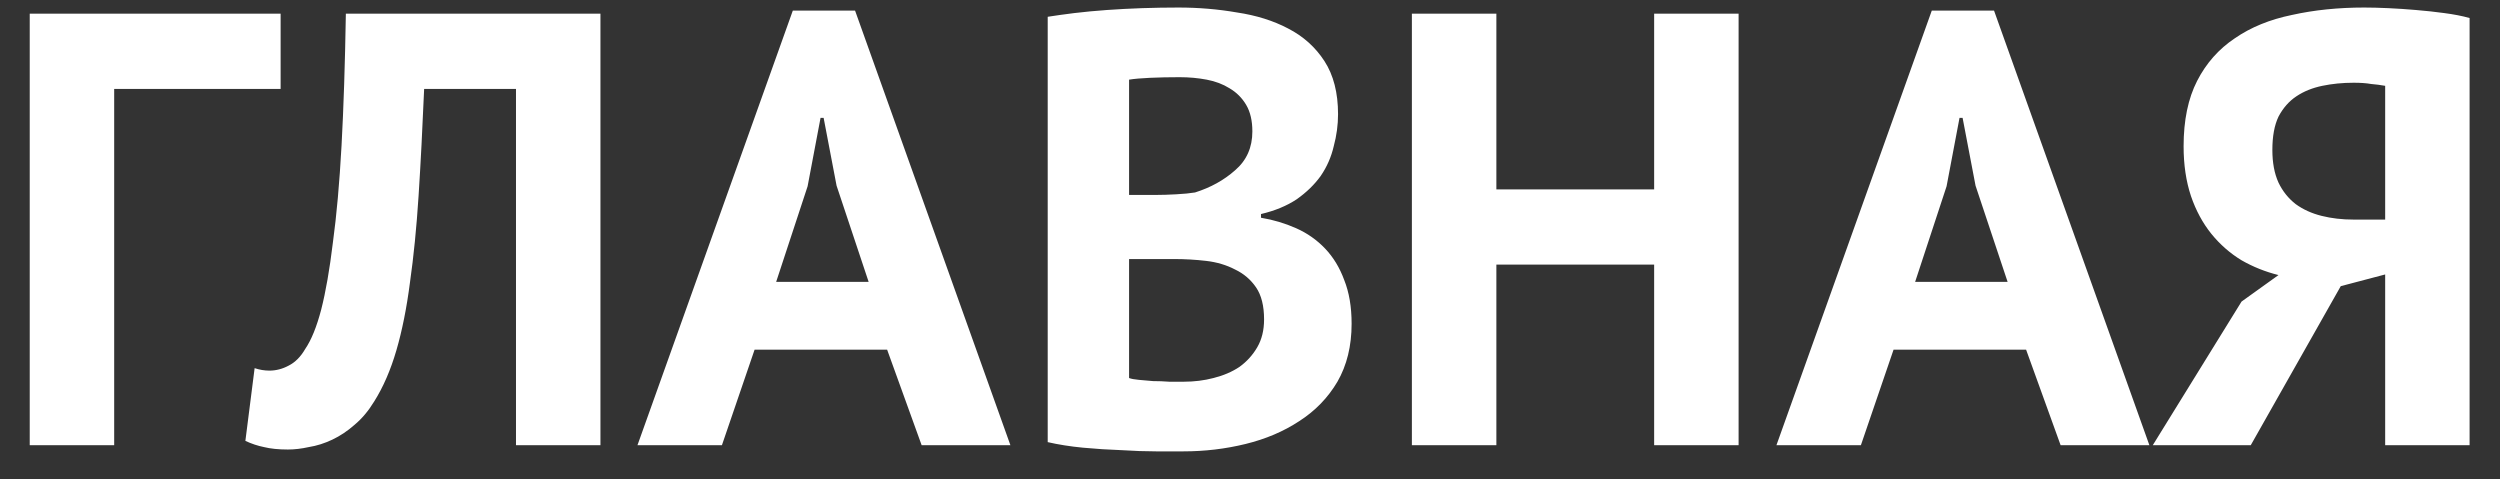 <svg width="73" height="14" viewBox="0 0 73 14" fill="none" xmlns="http://www.w3.org/2000/svg">
<rect x="0" y="0" width="73" height="14" fill="#333333" stroke="none"/>
<path d="M8.194 2.596H3.334V13H0.868V0.4H8.194V2.596ZM15.067 2.596H12.385C12.337 3.736 12.283 4.774 12.223 5.71C12.163 6.646 12.079 7.492 11.971 8.248C11.875 8.992 11.743 9.652 11.575 10.228C11.407 10.804 11.191 11.302 10.927 11.722C10.759 11.998 10.567 12.226 10.351 12.406C10.147 12.586 9.931 12.73 9.703 12.838C9.475 12.946 9.247 13.018 9.019 13.054C8.803 13.102 8.599 13.126 8.407 13.126C8.131 13.126 7.897 13.102 7.705 13.054C7.525 13.018 7.345 12.958 7.165 12.874L7.435 10.75C7.507 10.774 7.579 10.792 7.651 10.804C7.723 10.816 7.795 10.822 7.867 10.822C8.059 10.822 8.245 10.774 8.425 10.678C8.617 10.582 8.779 10.42 8.911 10.192C9.091 9.928 9.247 9.544 9.379 9.04C9.511 8.524 9.625 7.87 9.721 7.078C9.829 6.286 9.913 5.344 9.973 4.252C10.033 3.148 10.075 1.864 10.099 0.4H17.533V13H15.067V2.596ZM25.904 10.21H22.034L21.08 13H18.614L23.15 0.31H24.968L29.504 13H26.912L25.904 10.21ZM22.664 8.23H25.364L24.428 5.422L24.05 3.442H23.96L23.582 5.44L22.664 8.23ZM39.071 3.334C39.071 3.646 39.029 3.958 38.945 4.27C38.873 4.582 38.747 4.87 38.567 5.134C38.387 5.386 38.153 5.614 37.865 5.818C37.577 6.01 37.229 6.154 36.821 6.25V6.358C37.181 6.418 37.523 6.52 37.847 6.664C38.171 6.808 38.453 7.006 38.693 7.258C38.933 7.51 39.119 7.816 39.251 8.176C39.395 8.536 39.467 8.962 39.467 9.454C39.467 10.102 39.329 10.666 39.053 11.146C38.777 11.614 38.405 11.998 37.937 12.298C37.481 12.598 36.959 12.82 36.371 12.964C35.783 13.108 35.177 13.18 34.553 13.18C34.349 13.18 34.085 13.18 33.761 13.18C33.449 13.18 33.107 13.168 32.735 13.144C32.375 13.132 32.003 13.108 31.619 13.072C31.247 13.036 30.905 12.982 30.593 12.91V0.49C30.821 0.454 31.079 0.418 31.367 0.382C31.667 0.346 31.985 0.316 32.321 0.292C32.657 0.268 32.999 0.25 33.347 0.238C33.707 0.226 34.061 0.22 34.409 0.22C34.997 0.22 35.567 0.268 36.119 0.364C36.683 0.448 37.181 0.604 37.613 0.832C38.057 1.06 38.411 1.378 38.675 1.786C38.939 2.194 39.071 2.71 39.071 3.334ZM34.571 11.146C34.871 11.146 35.159 11.11 35.435 11.038C35.723 10.966 35.975 10.858 36.191 10.714C36.407 10.558 36.581 10.366 36.713 10.138C36.845 9.91 36.911 9.64 36.911 9.328C36.911 8.932 36.833 8.62 36.677 8.392C36.521 8.164 36.317 7.99 36.065 7.87C35.813 7.738 35.531 7.654 35.219 7.618C34.907 7.582 34.595 7.564 34.283 7.564H32.969V11.038C33.029 11.062 33.125 11.08 33.257 11.092C33.389 11.104 33.527 11.116 33.671 11.128C33.827 11.128 33.983 11.134 34.139 11.146C34.307 11.146 34.451 11.146 34.571 11.146ZM33.761 5.692C33.929 5.692 34.121 5.686 34.337 5.674C34.565 5.662 34.751 5.644 34.895 5.62C35.351 5.476 35.741 5.26 36.065 4.972C36.401 4.684 36.569 4.306 36.569 3.838C36.569 3.526 36.509 3.268 36.389 3.064C36.269 2.86 36.107 2.698 35.903 2.578C35.711 2.458 35.489 2.374 35.237 2.326C34.985 2.278 34.721 2.254 34.445 2.254C34.133 2.254 33.845 2.26 33.581 2.272C33.317 2.284 33.113 2.302 32.969 2.326V5.692H33.761ZM48.301 7.726H43.694V13H41.227V0.4H43.694V5.53H48.301V0.4H50.767V13H48.301V7.726ZM59.162 10.21H55.292L54.338 13H51.872L56.408 0.31H58.226L62.762 13H60.17L59.162 10.21ZM55.922 8.23H58.622L57.686 5.422L57.308 3.442H57.218L56.84 5.44L55.922 8.23ZM72.112 13H69.647V8.014L68.35 8.356L65.722 13H62.861L65.453 8.806L66.532 8.032C66.148 7.936 65.788 7.792 65.453 7.6C65.117 7.396 64.823 7.138 64.57 6.826C64.319 6.514 64.121 6.148 63.977 5.728C63.833 5.296 63.761 4.81 63.761 4.27C63.761 3.514 63.892 2.878 64.156 2.362C64.421 1.846 64.787 1.432 65.254 1.12C65.722 0.796 66.281 0.568 66.928 0.436C67.576 0.292 68.278 0.22 69.034 0.22C69.239 0.22 69.472 0.226 69.737 0.238C70.001 0.25 70.27 0.268 70.546 0.292C70.835 0.316 71.111 0.346 71.374 0.382C71.65 0.418 71.897 0.466 72.112 0.526V13ZM68.728 2.416C68.404 2.416 68.099 2.446 67.811 2.506C67.522 2.566 67.27 2.668 67.055 2.812C66.838 2.956 66.665 3.154 66.532 3.406C66.412 3.658 66.353 3.982 66.353 4.378C66.353 4.75 66.412 5.068 66.532 5.332C66.653 5.584 66.82 5.794 67.037 5.962C67.252 6.118 67.504 6.232 67.793 6.304C68.081 6.376 68.392 6.412 68.728 6.412H69.647V2.506C69.514 2.482 69.376 2.464 69.233 2.452C69.1 2.428 68.933 2.416 68.728 2.416Z" fill="white"/>
</svg>
